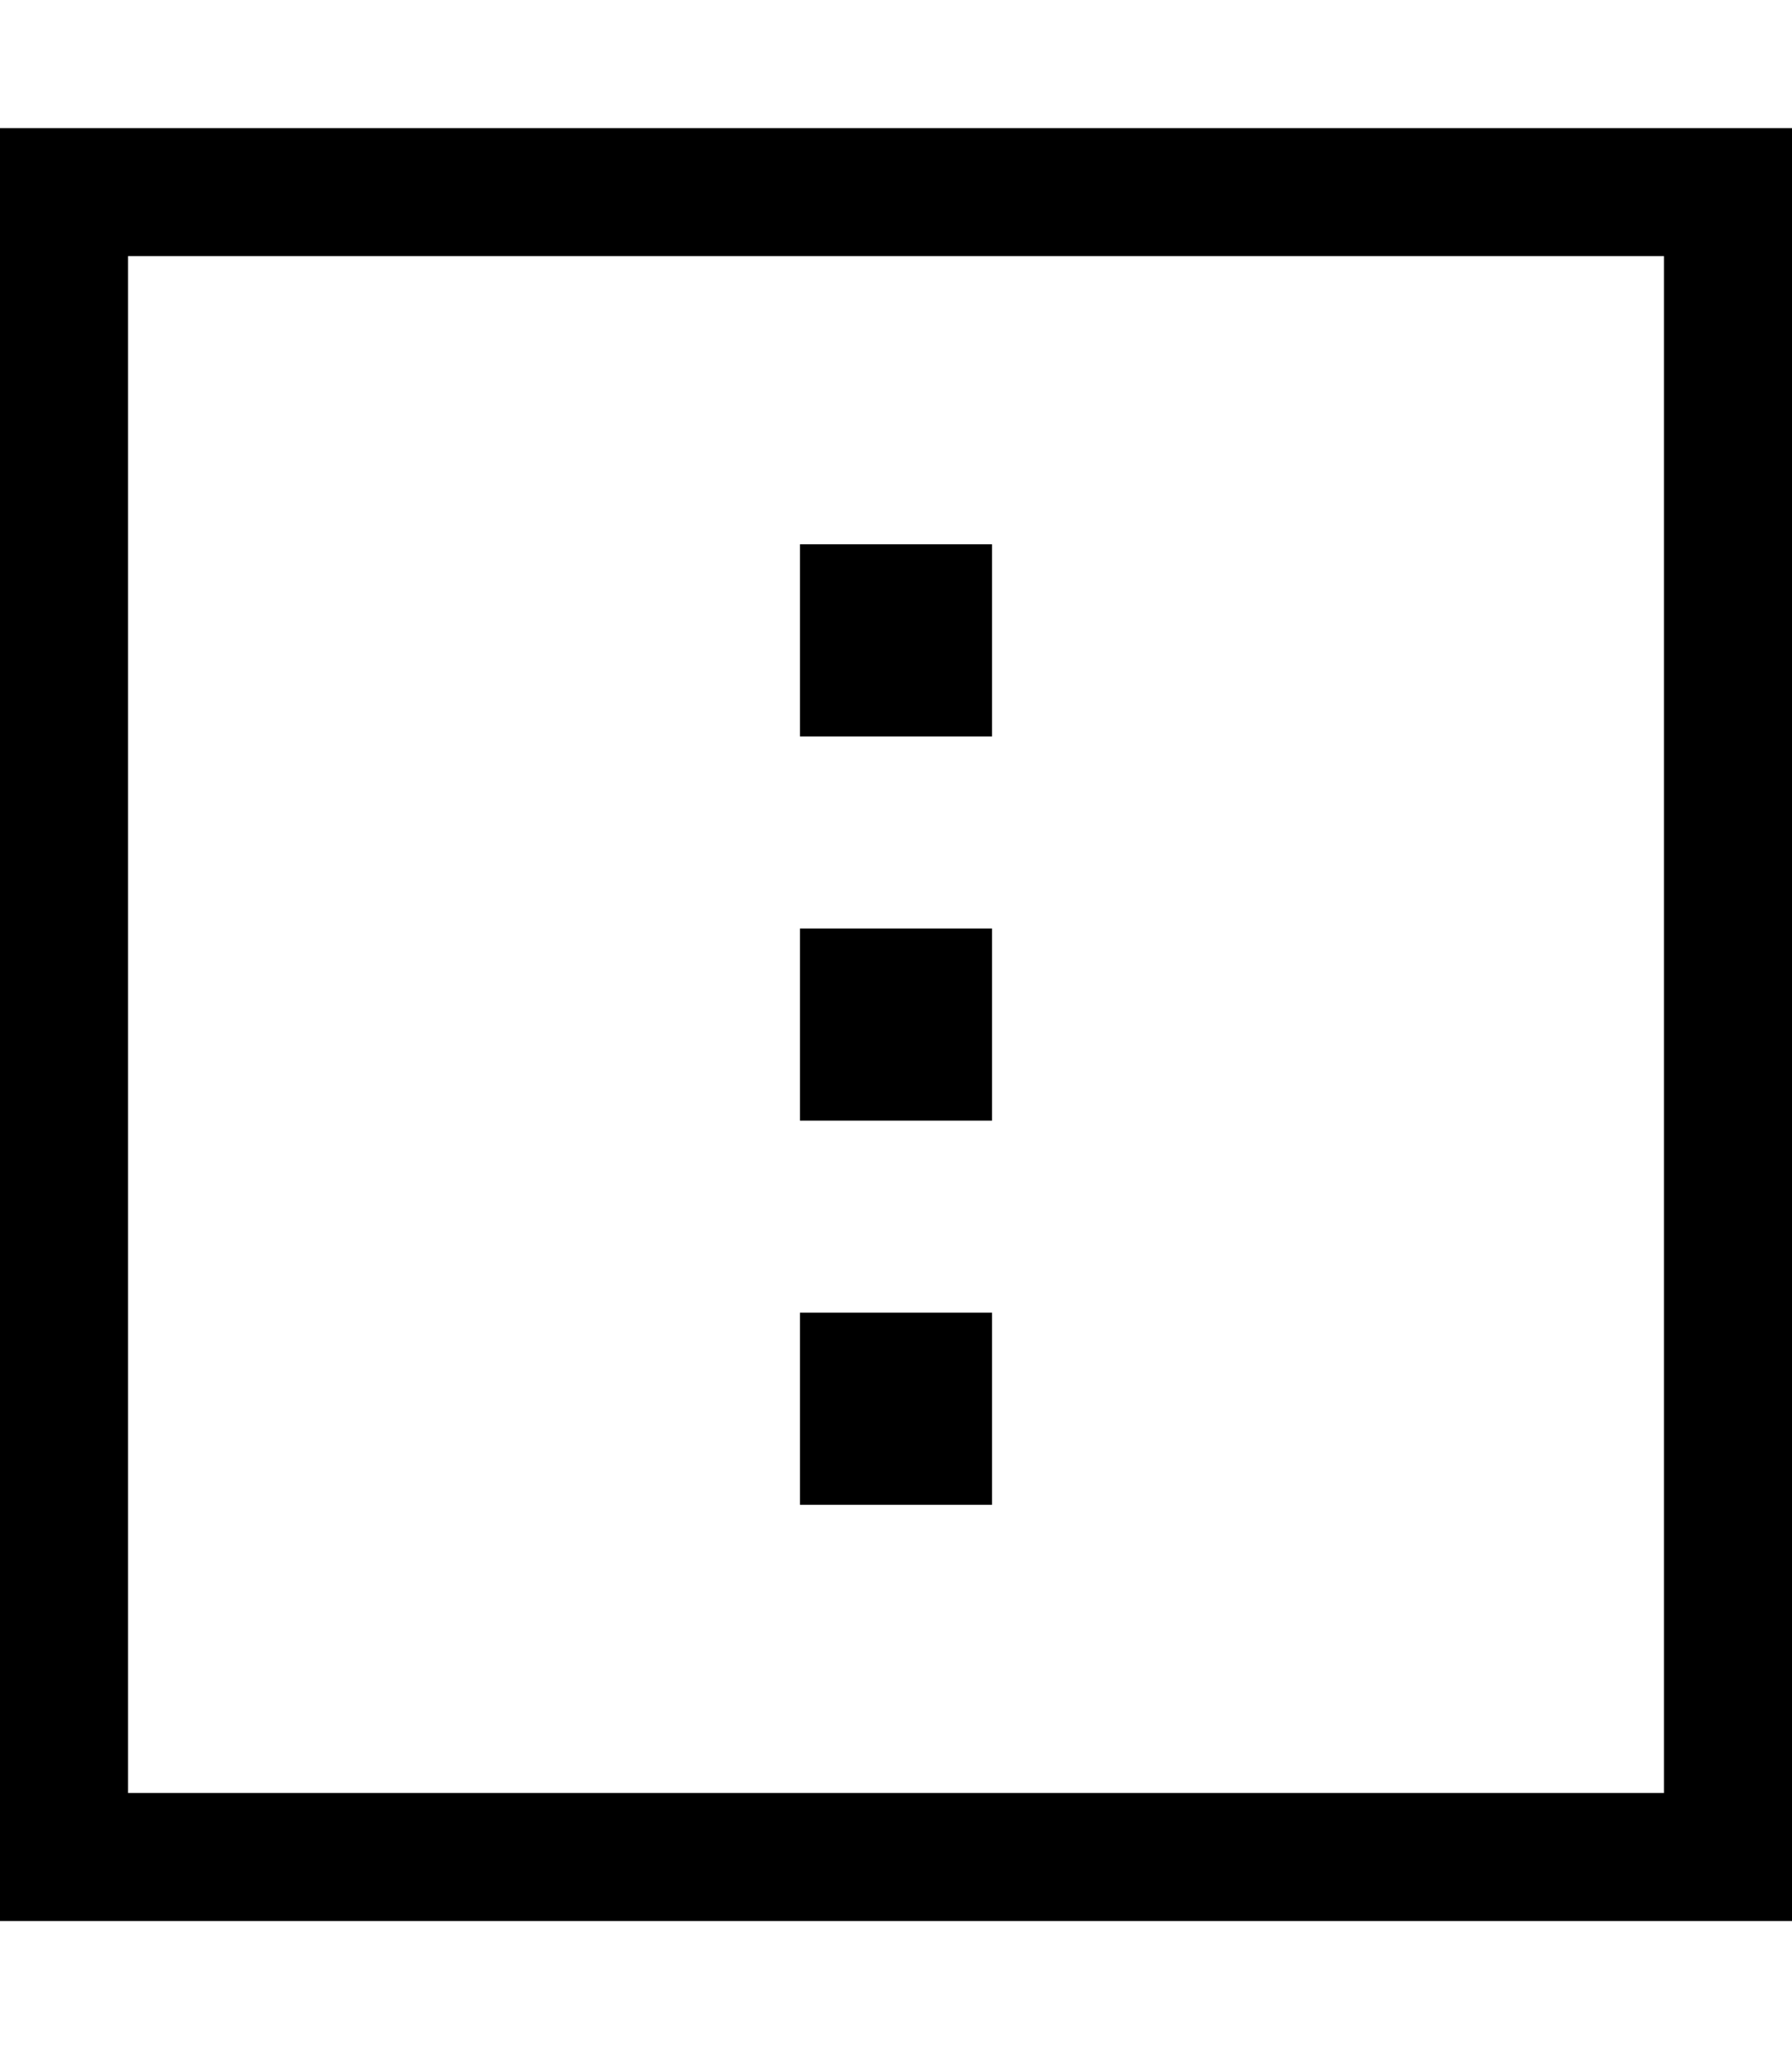 <svg xmlns="http://www.w3.org/2000/svg" viewBox="0 0 448 512"><path d="M32 64V448H416V64H32zM0 32H32 416h32V64 448v32H416 32 0V448 64 32zM200 328h48v48H200V328zm0-48V232h48v48H200zm0-144h48v48H200V136z"/></svg>